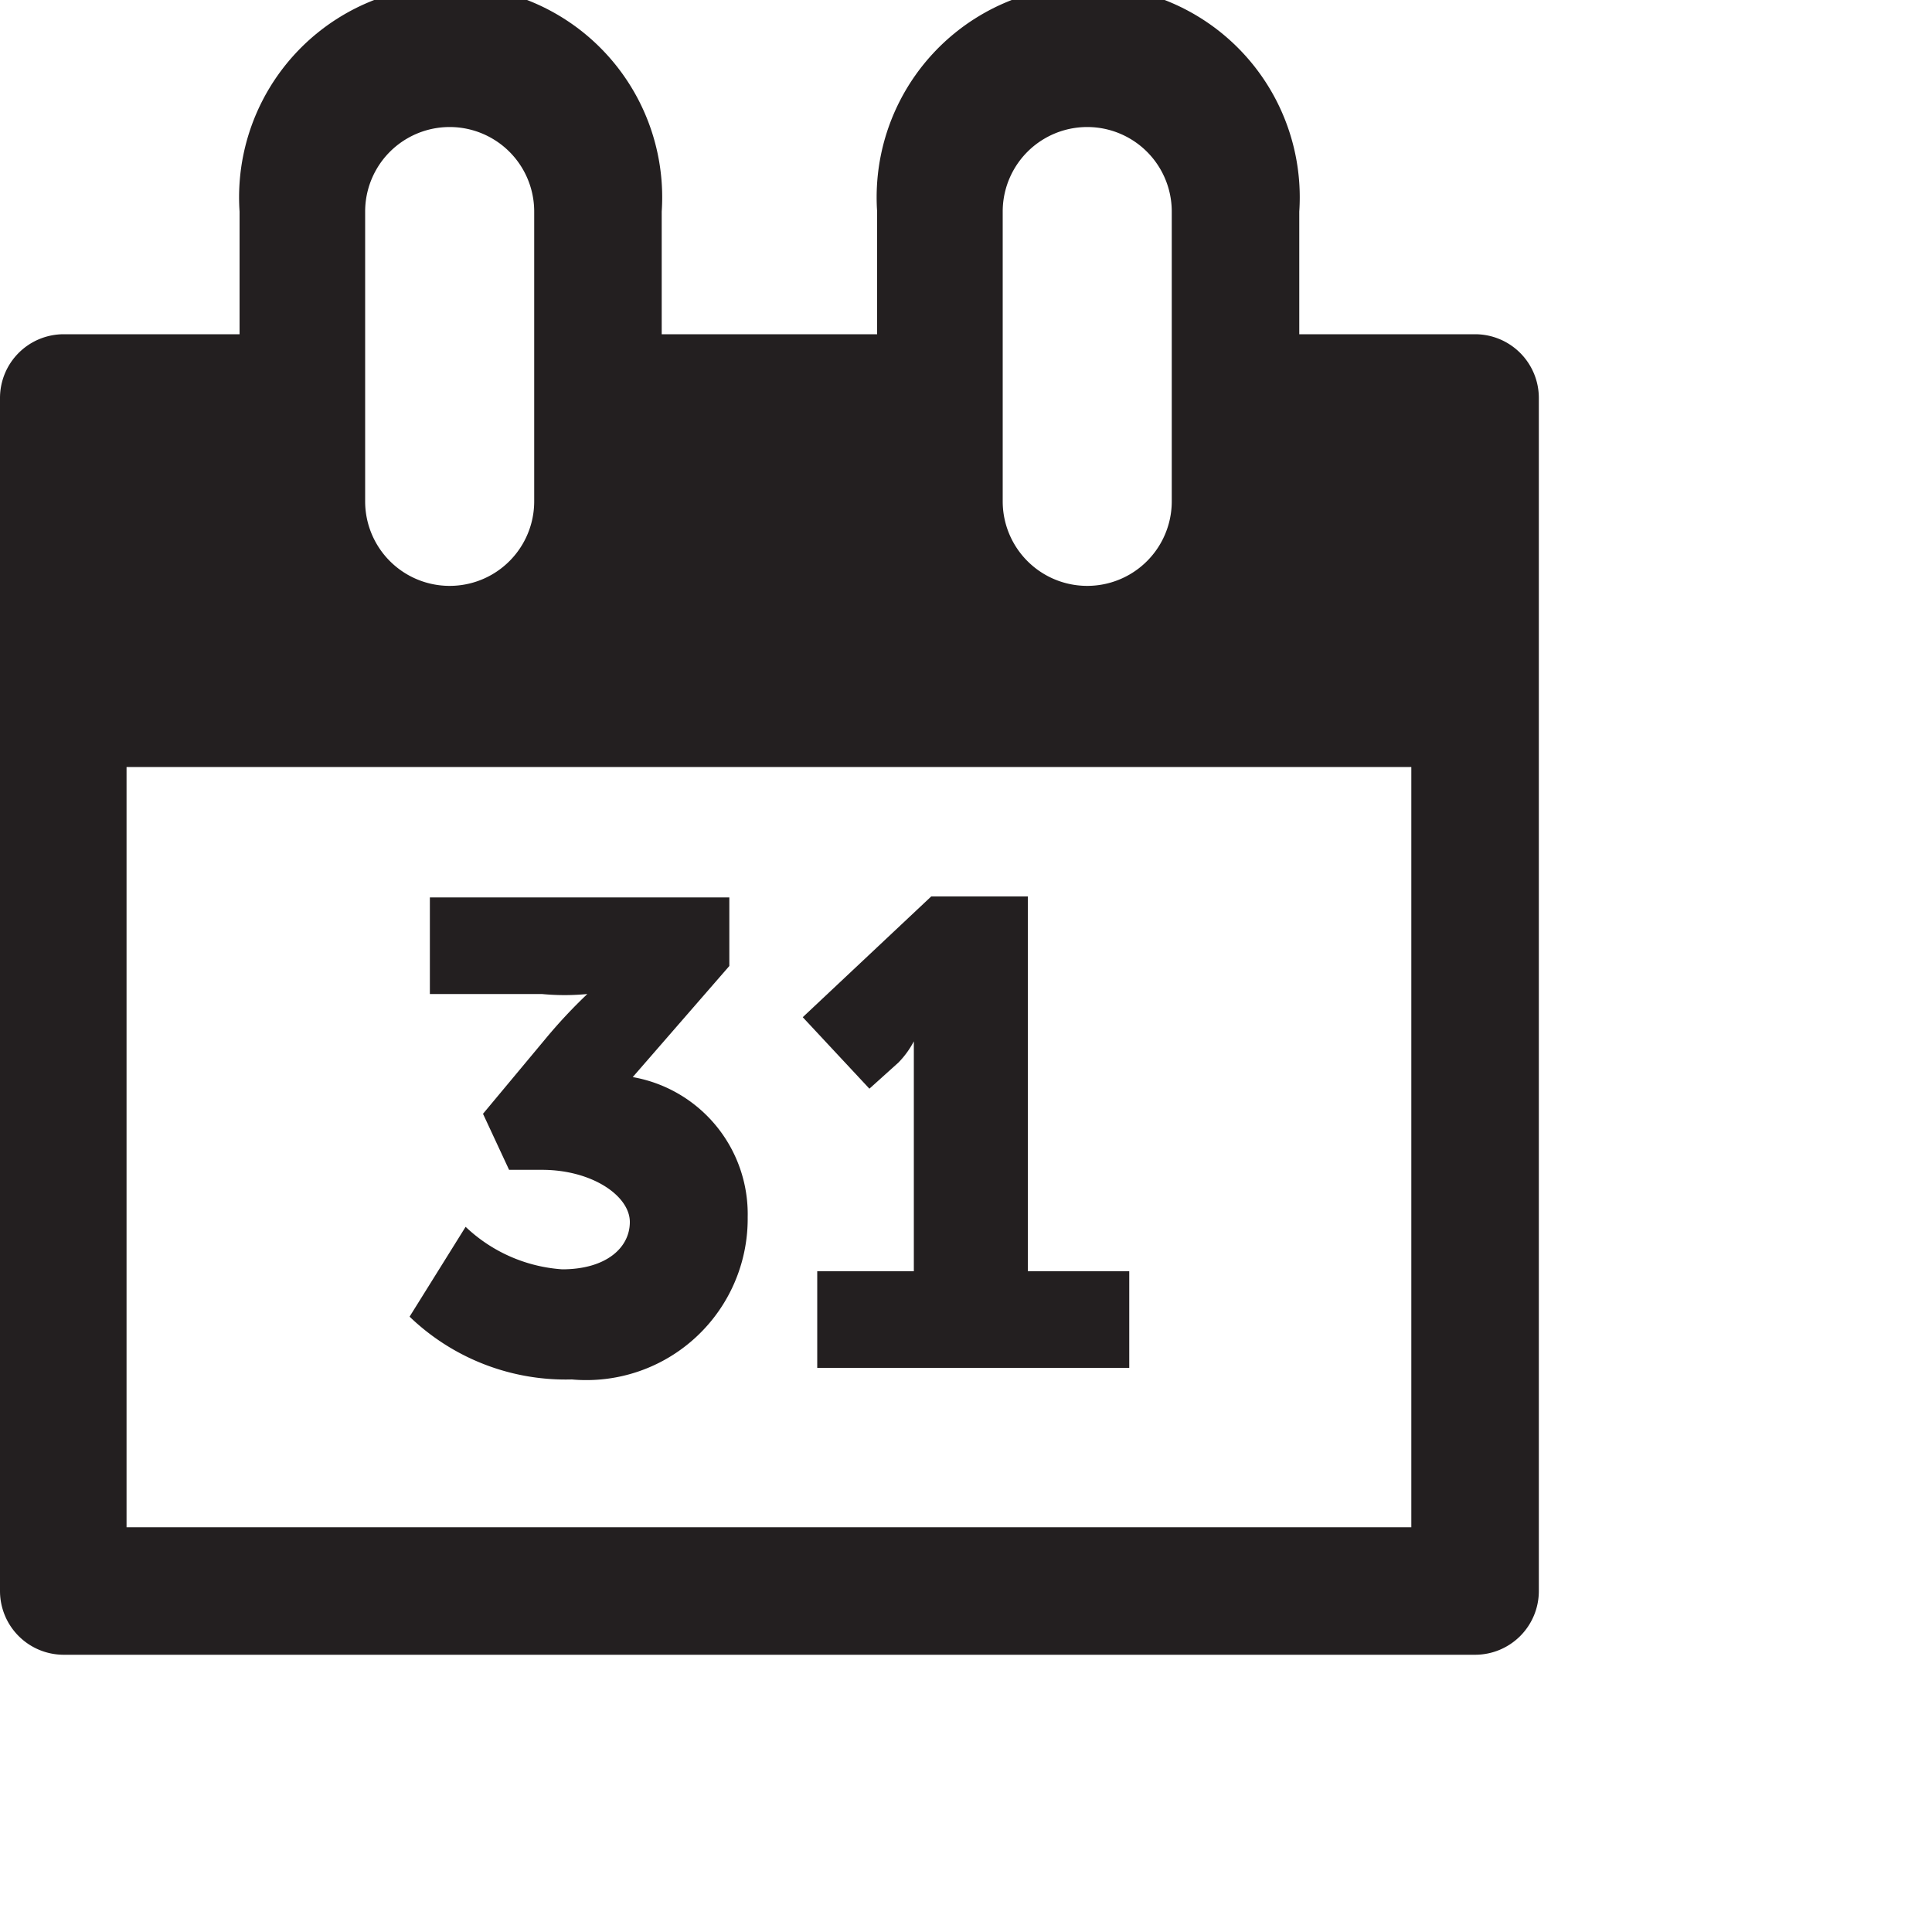 <svg xmlns="http://www.w3.org/2000/svg" viewBox="0 0 20 20" width="20px"><defs><style>.cls-1{fill:#231f20;}</style></defs><title>Asset 1</title><g id="Layer_2" data-name="Layer 2"><g id="Layer_1-2" data-name="Layer 1"><path class="cls-1" d="M4.82,12.7a1.61,1.61,0,0,0,1,.44c.45,0,.7-.22.7-.49s-.39-.54-.91-.54H5.27L5,11.53l.65-.78a5.34,5.34,0,0,1,.43-.46h0a2.45,2.45,0,0,1-.47,0H4.45v-1h3.1V10l-1,1.15A1.44,1.44,0,0,1,7.74,12.6a1.67,1.67,0,0,1-1.82,1.68,2.33,2.33,0,0,1-1.68-.65Z"/><path class="cls-1" d="M8.46,13.16h1v-2c0-.19,0-.38,0-.38h0A.93.93,0,0,1,9.3,11l-.3.27-.69-.74L9.64,9.28h1v3.88h1.05v1H8.46Z"/><path class="cls-1" d="M15.27,3.46H13.45V2.19a2.19,2.19,0,1,0-4.37,0V3.46H6.85V2.19a2.19,2.19,0,1,0-4.37,0V3.46H.66A.66.66,0,0,0,0,4.12V16.47a.66.66,0,0,0,.66.66H15.27a.66.66,0,0,0,.66-.66V4.12A.66.66,0,0,0,15.27,3.46ZM10.38,2.19a.87.87,0,0,1,1.75,0v3a.87.87,0,0,1-1.75,0Zm-6.6,0a.87.87,0,1,1,1.75,0v3a.87.87,0,0,1-1.75,0ZM14.61,15.81H1.31V7.94h13.3Z"/></g></g></svg>
